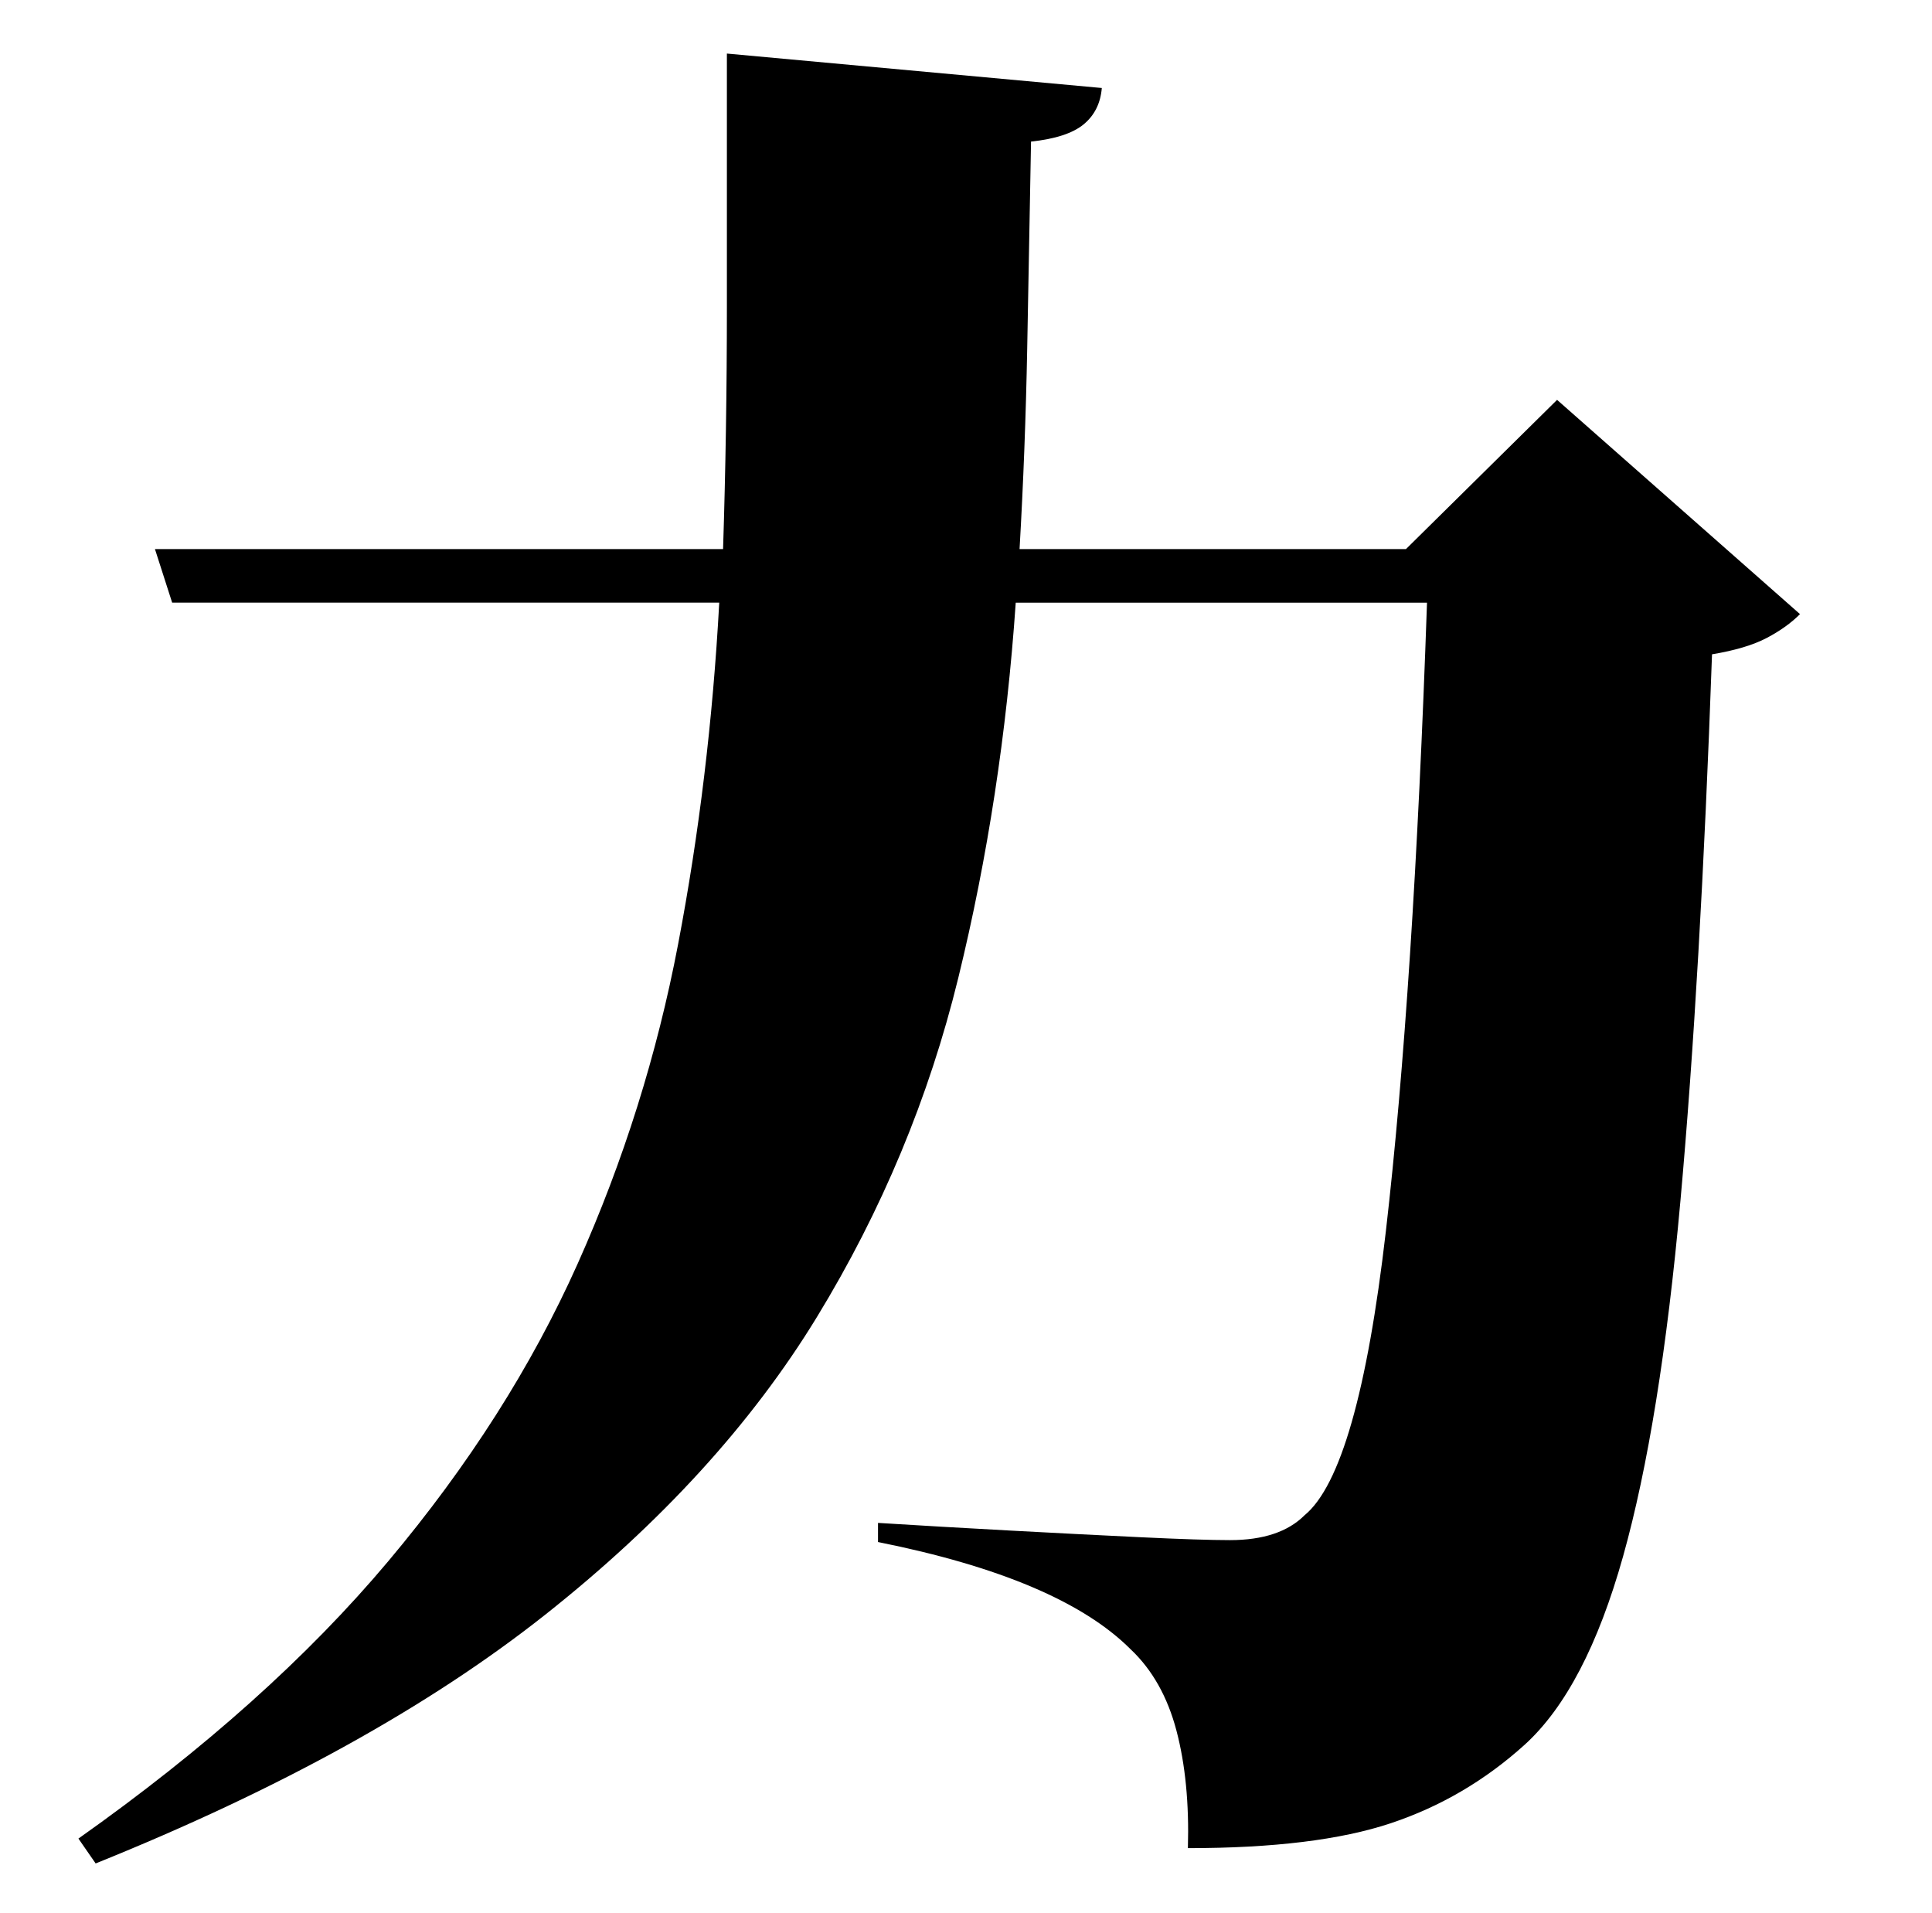 <?xml version="1.0" standalone="no"?>
<!DOCTYPE svg PUBLIC "-//W3C//DTD SVG 1.1//EN" "http://www.w3.org/Graphics/SVG/1.1/DTD/svg11.dtd" >
<svg xmlns="http://www.w3.org/2000/svg" xmlns:xlink="http://www.w3.org/1999/xlink" version="1.1" viewBox="-10 0 1010 1000">
   <path fill="currentColor"
d="M804 209l127 112q-7 7 -17.5 12.5t-28.5 8.5q-6 169 -16.5 285.5t-30 186t-51.5 98.5q-31 28 -70 41t-106 13q1 -35 -6 -61.5t-24 -42.5q-37 -37 -132 -56v-10q32 2 69 4t68.5 3.5t46.5 1.5q26 0 39 -13q28 -23 42.5 -148.5t21.5 -328.5h-215q-7 102 -30 196t-74 177.5
t-142 155.5t-235 130l-9 -13q99 -70 162 -145t99 -155.5t52.5 -167t21.5 -178.5h-286l-9 -28h297q2 -62 2 -127v-132l196 18q-1 12 -9.5 19t-27.5 9q-1 55 -2 108t-4 105h202z" />
</svg>
